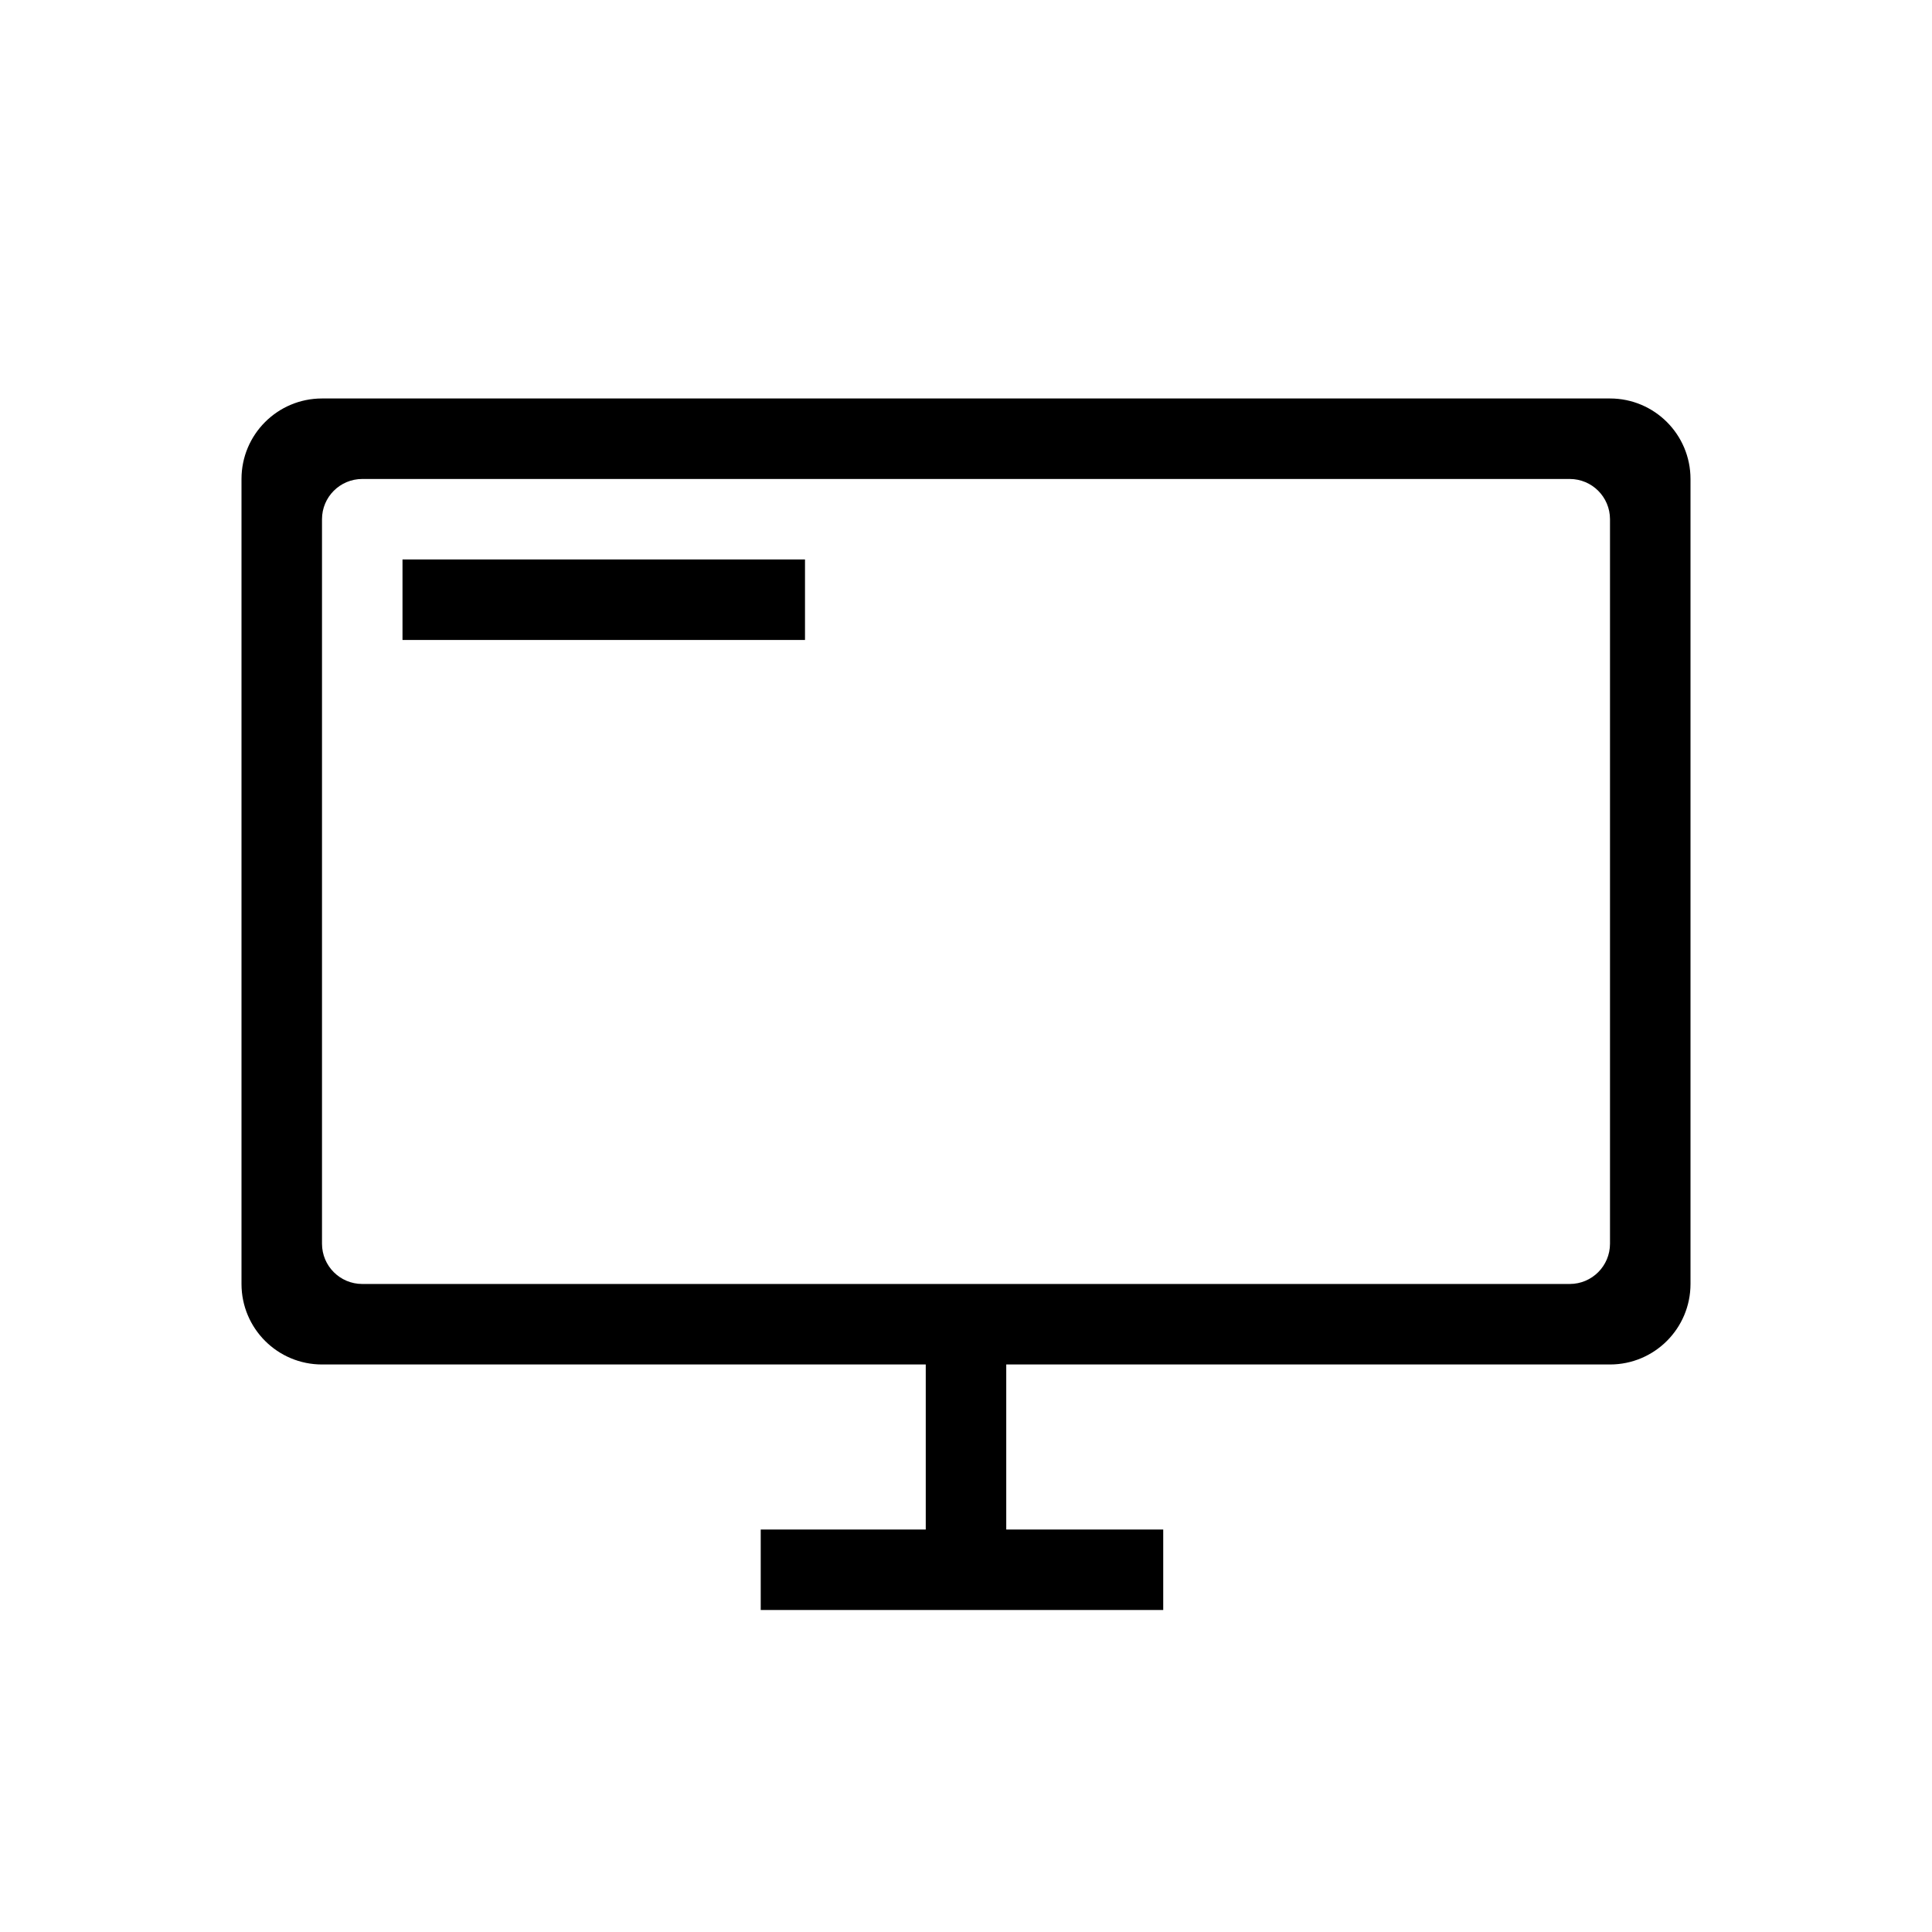 <?xml version="1.0" encoding="utf-8"?>
<!-- Generator: Adobe Illustrator 17.0.0, SVG Export Plug-In . SVG Version: 6.00 Build 0)  -->
<!DOCTYPE svg PUBLIC "-//W3C//DTD SVG 1.1//EN" "http://www.w3.org/Graphics/SVG/1.1/DTD/svg11.dtd">
<svg version="1.1" id="图层_1" xmlns="http://www.w3.org/2000/svg" xmlns:xlink="http://www.w3.org/1999/xlink" x="0px" y="0px"
	 width="480px" height="480px" viewBox="0 0 480 480" enable-background="new 0 0 480 480" xml:space="preserve">
<g>
	<path d="M400,99H80c-11.046,0-20,8.954-20,20v200c0,11.046,8.954,20,20,20h150v41h-41v20h100v-20h-39v-41h150
		c11.046,0,20-8.954,20-20V119C420,107.954,411.046,99,400,99z M400,309c0,5.523-4.477,10-10,10H90c-5.523,0-10-4.477-10-10V129
		c0-5.523,4.477-10,10-10h300c5.523,0,10,4.477,10,10V309z"/>
	<rect x="100" y="139" width="100" height="20"/>
</g>
</svg>
